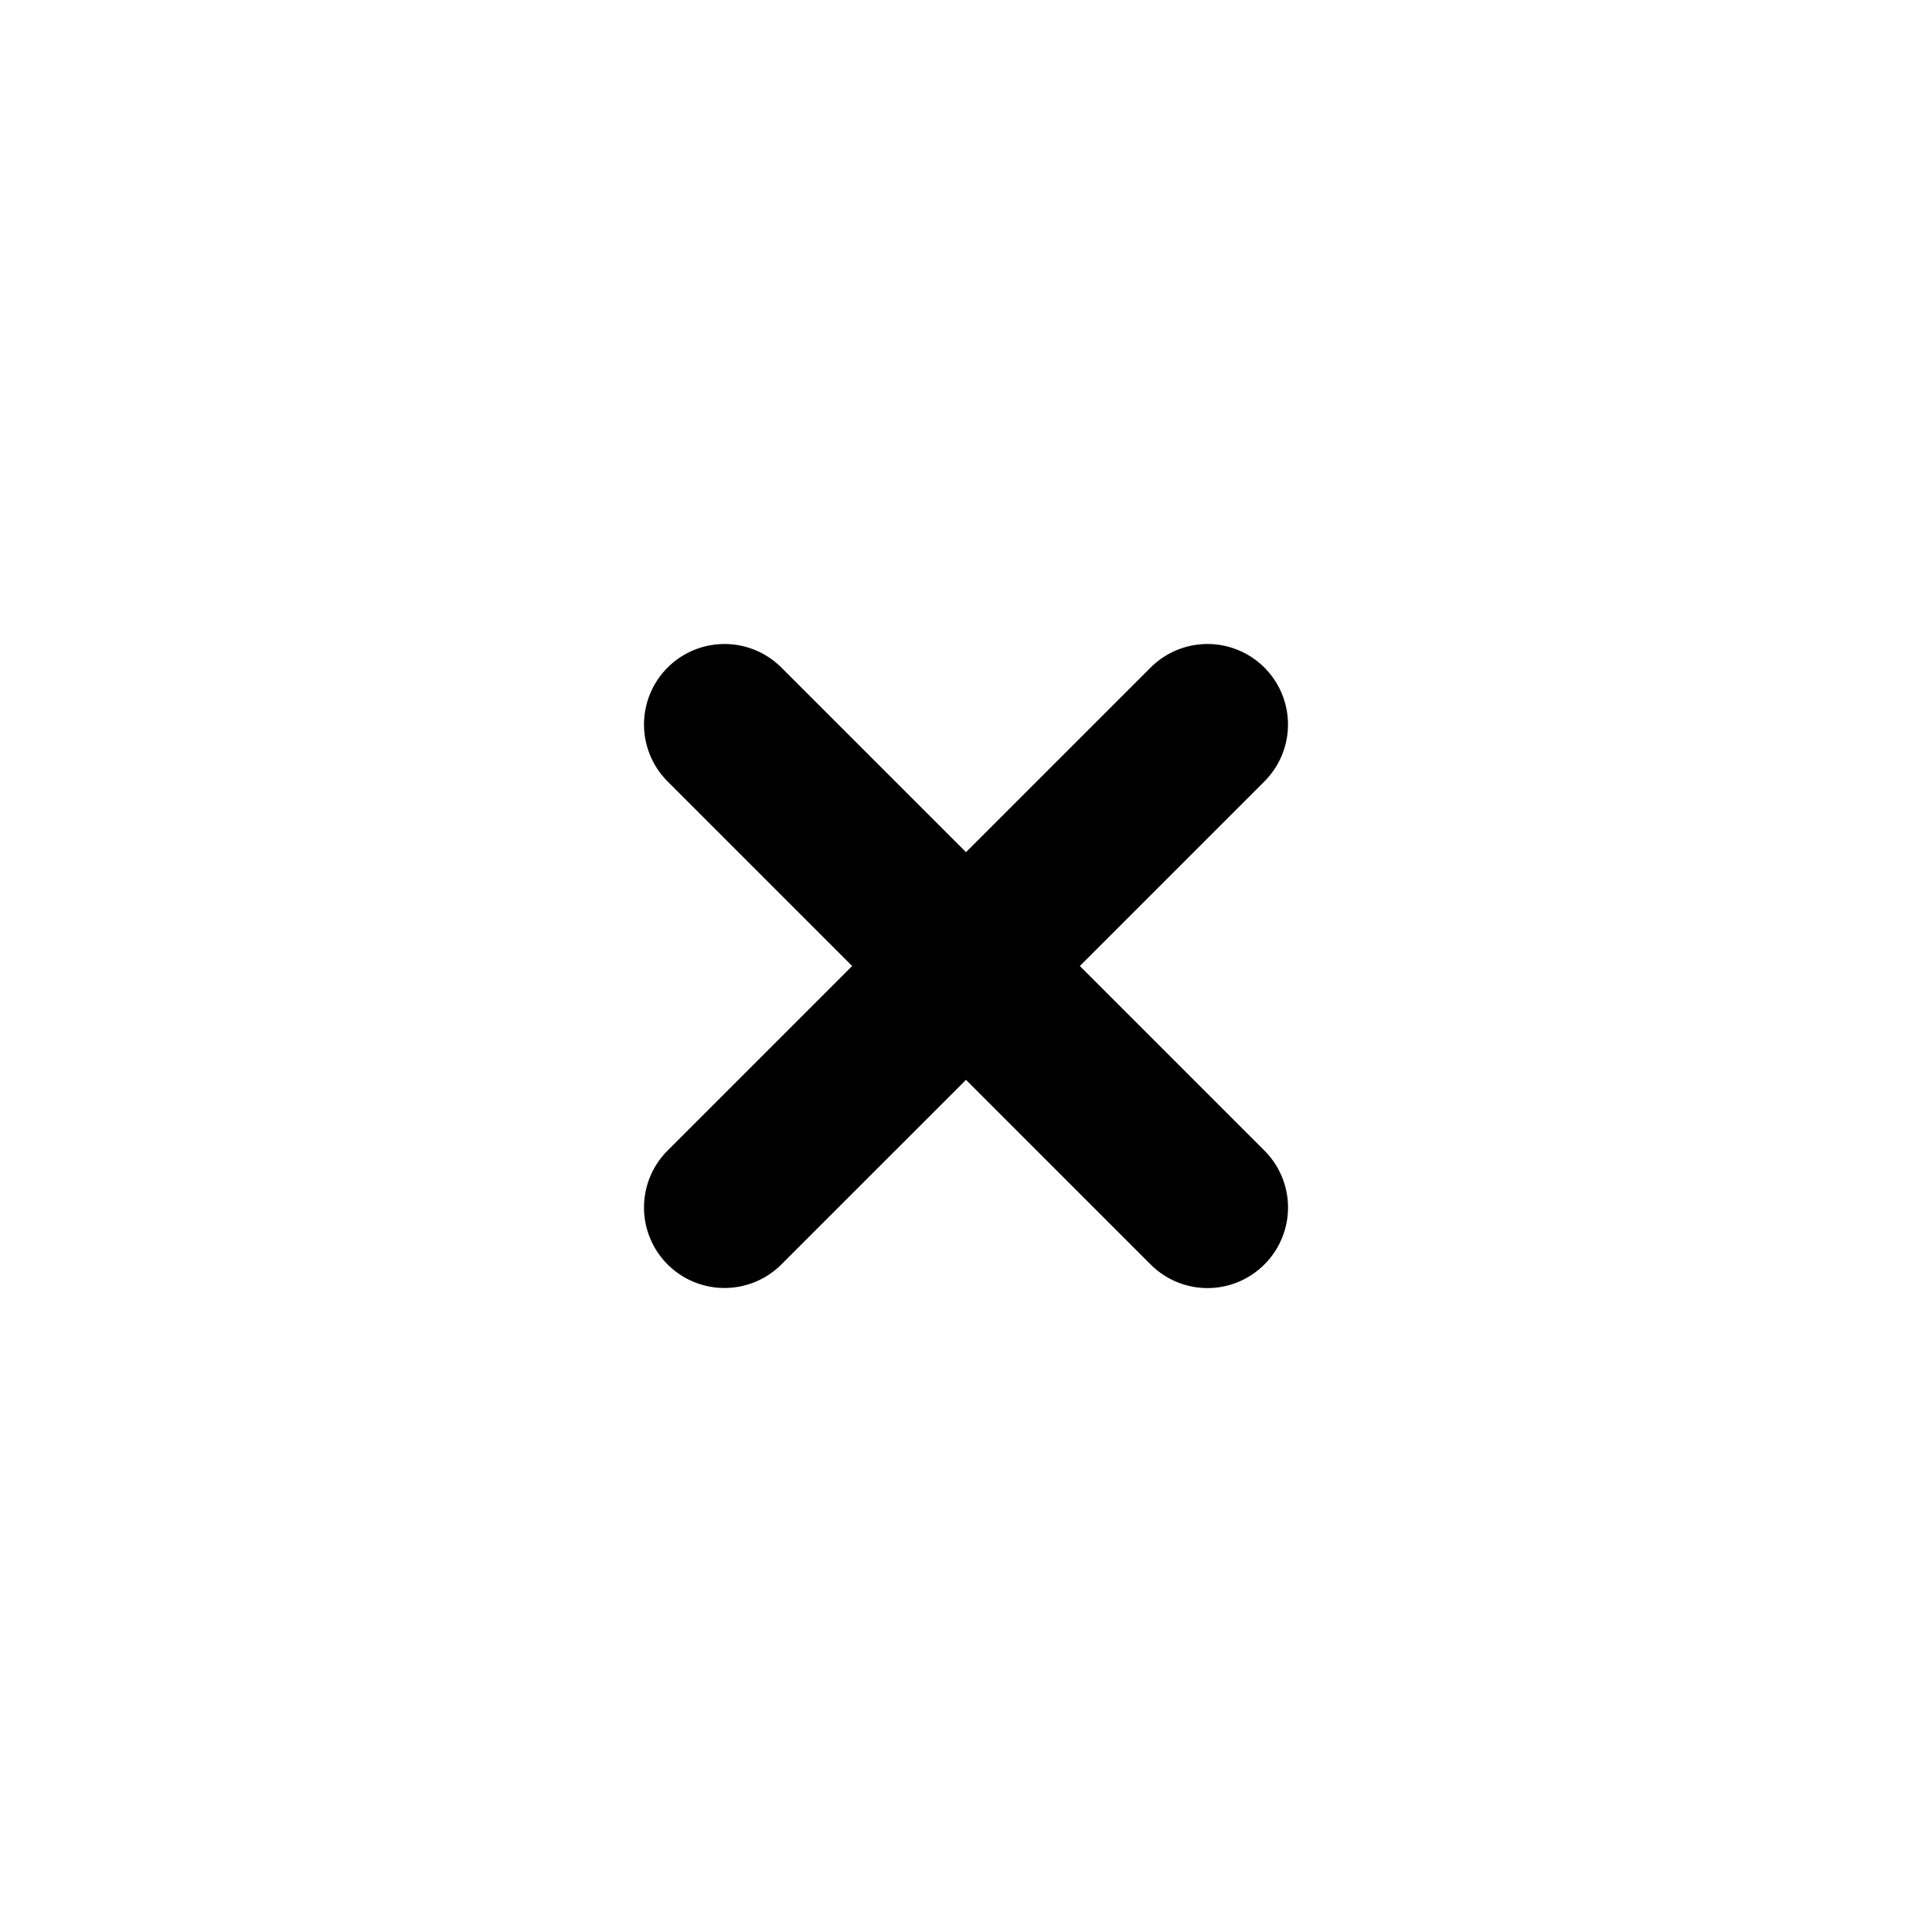 <svg xmlns="http://www.w3.org/2000/svg" xmlns:xlink="http://www.w3.org/1999/xlink" viewBox="0 0 24 24"><defs><path id="hsds-cross-small.svg-55-a" d="M13.414 12l2.293-2.293a.999.999 0 1 0-1.414-1.414L12 10.586 9.707 8.293a.999.999 0 1 0-1.414 1.414L10.586 12l-2.293 2.293a.999.999 0 1 0 1.414 1.414L12 13.414l2.293 2.293a.997.997 0 0 0 1.414 0 .999.999 0 0 0 0-1.414L13.414 12z"/></defs><g fill-rule="evenodd"><mask id="hsds-cross-small.svg-55-b"><use xlink:href="#hsds-cross-small.svg-55-a"/></mask><use xlink:href="#hsds-cross-small.svg-55-a"/><g mask="url(#hsds-cross-small.svg-55-b)"><rect/></g></g></svg>